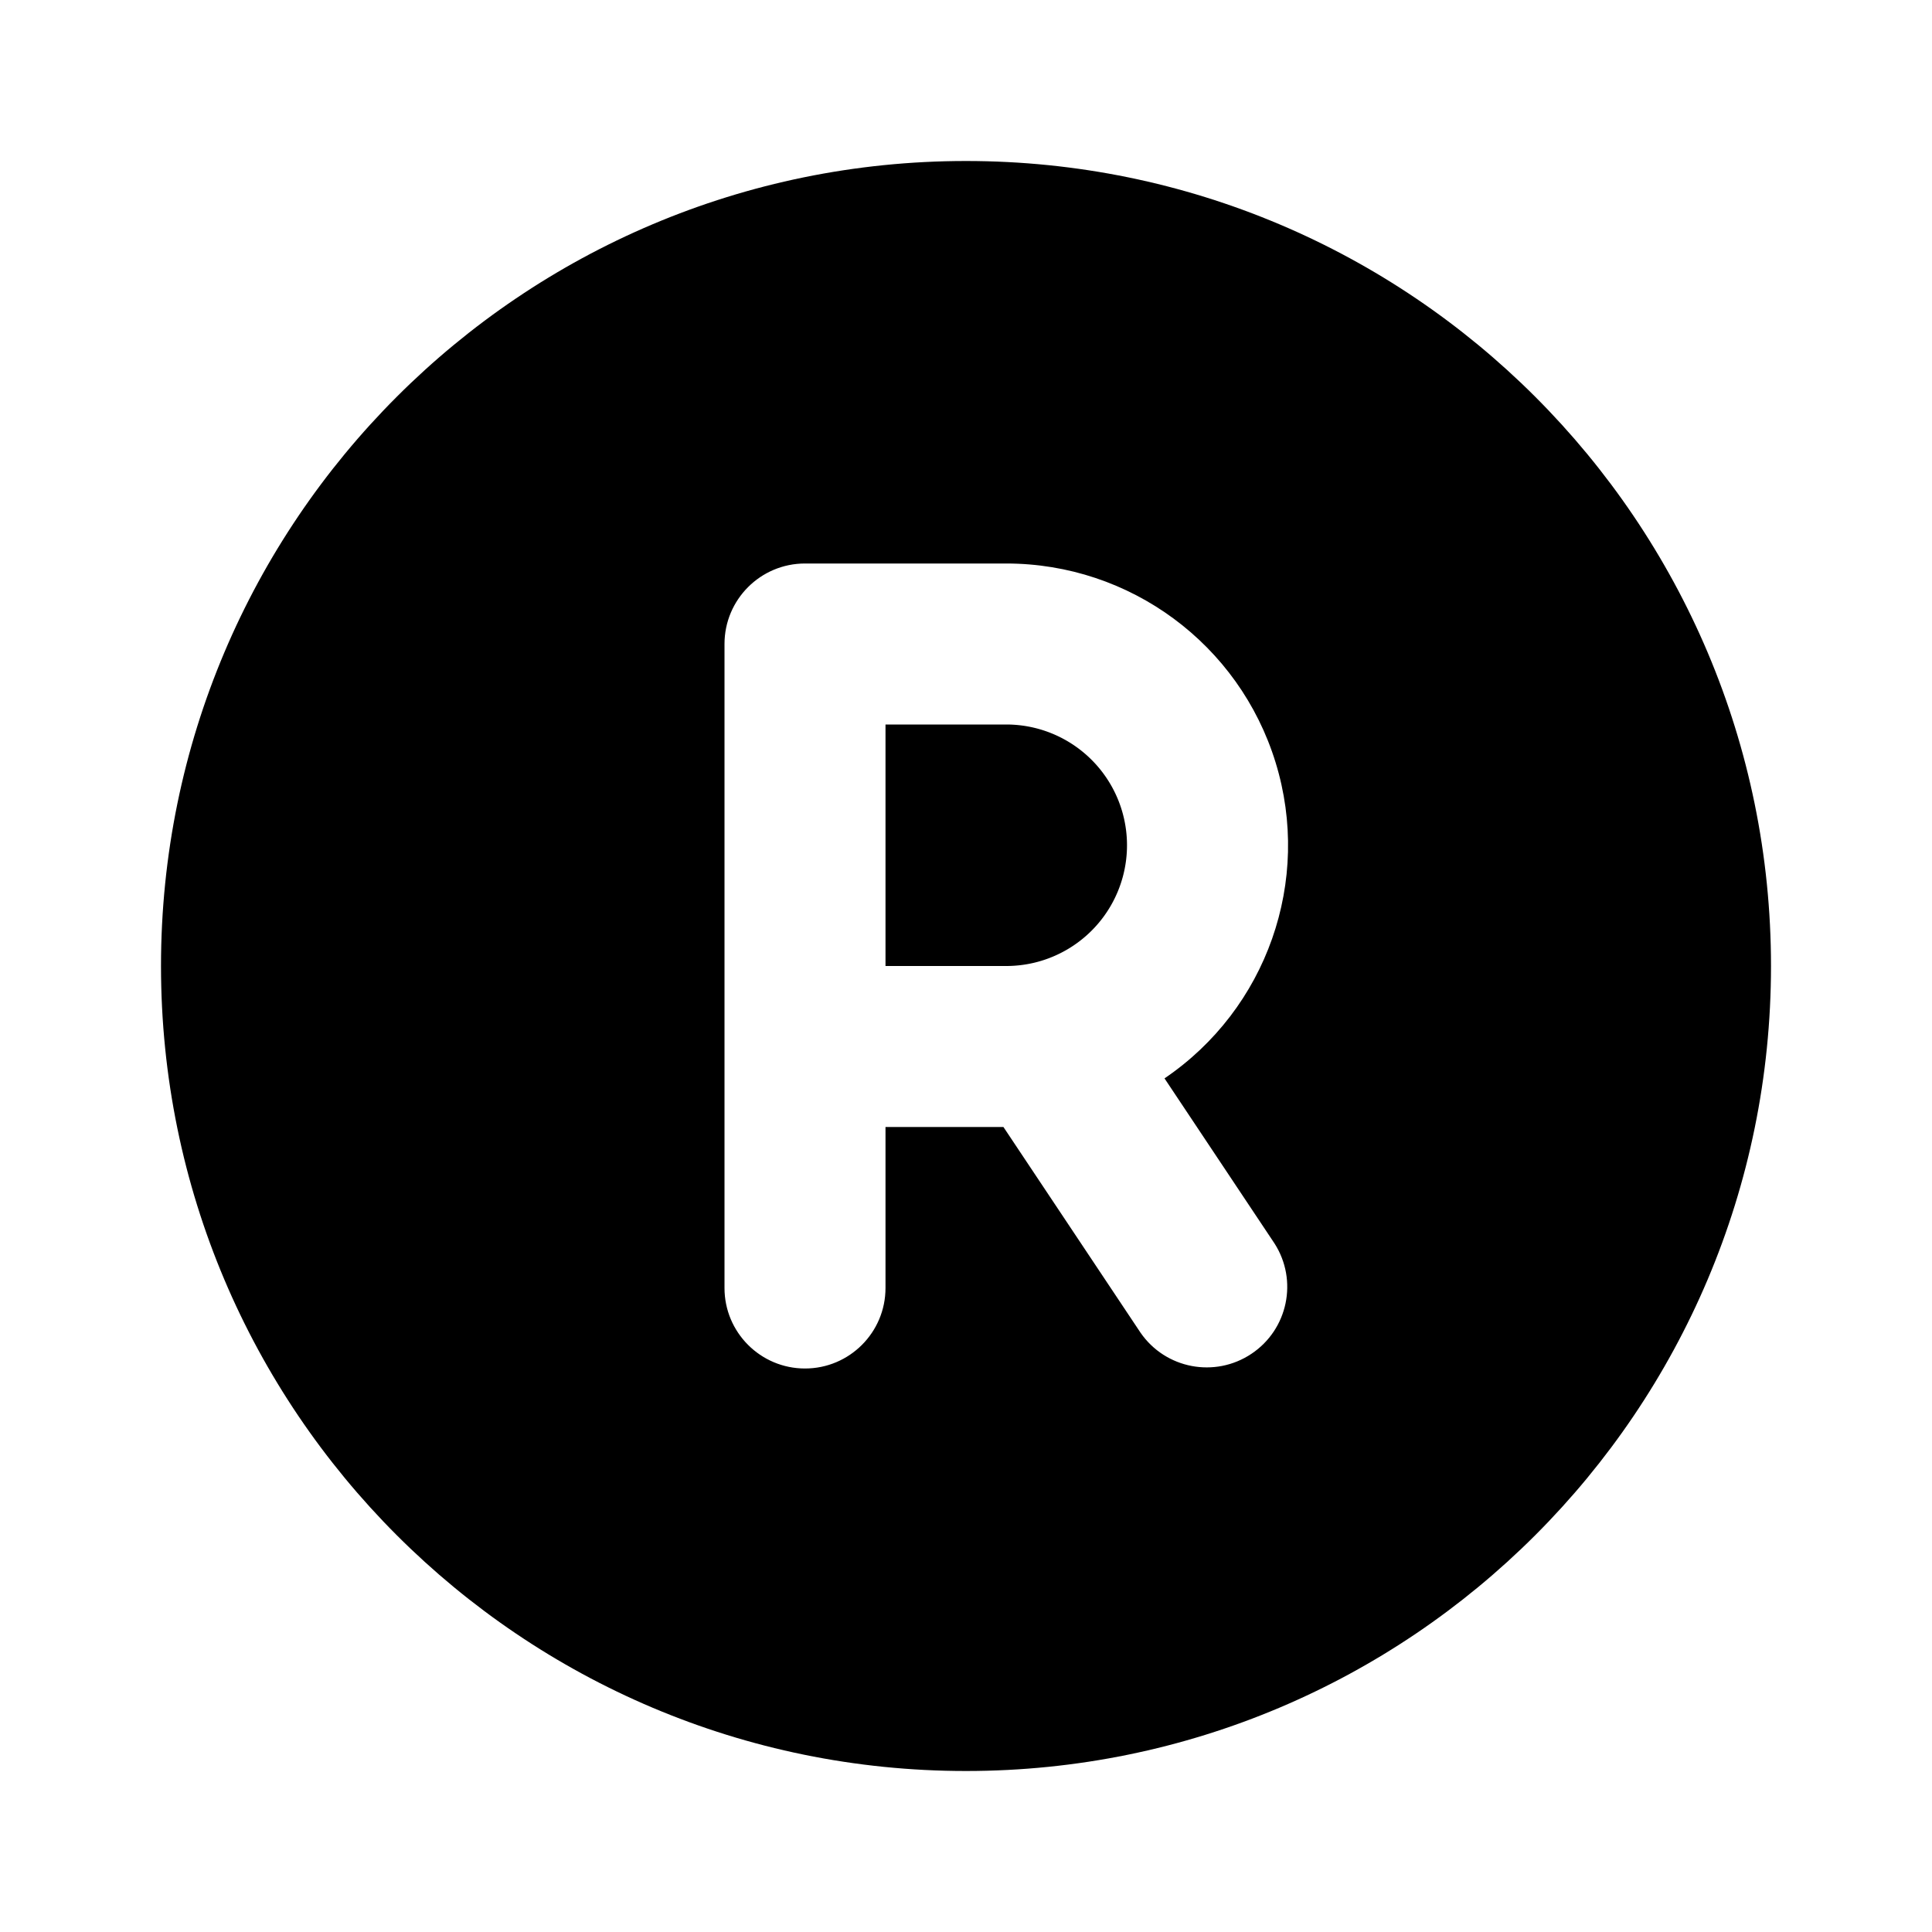 <svg xmlns="http://www.w3.org/2000/svg" width="24" height="24">
  <defs/>
  <path  d="M11,12 L12.5,12 A1.5 1.5 0 0 0 12.5,9 L11,9 Z"/>
  <path  d="M2,12 C2,6.477 6.477,2 12,2 C17.523,2 22,6.477 22,12 C22,17.523 17.523,22 12,22 C6.477,22 2,17.523 2,12 Z M9,8 L9,16 C9,16.552 9.448,17 10,17 C10.552,17 11,16.552 11,16 L11,14 L12.465,14 L14.168,16.555 C14.478,17.004 15.091,17.121 15.545,16.818 C15.999,16.516 16.127,15.905 15.832,15.446 L14.466,13.396 C15.738,12.533 16.298,10.941 15.846,9.472 C15.394,8.002 14.037,7 12.5,7 L10,7 C9.448,7 9,7.448 9,8 Z"/>
</svg>

